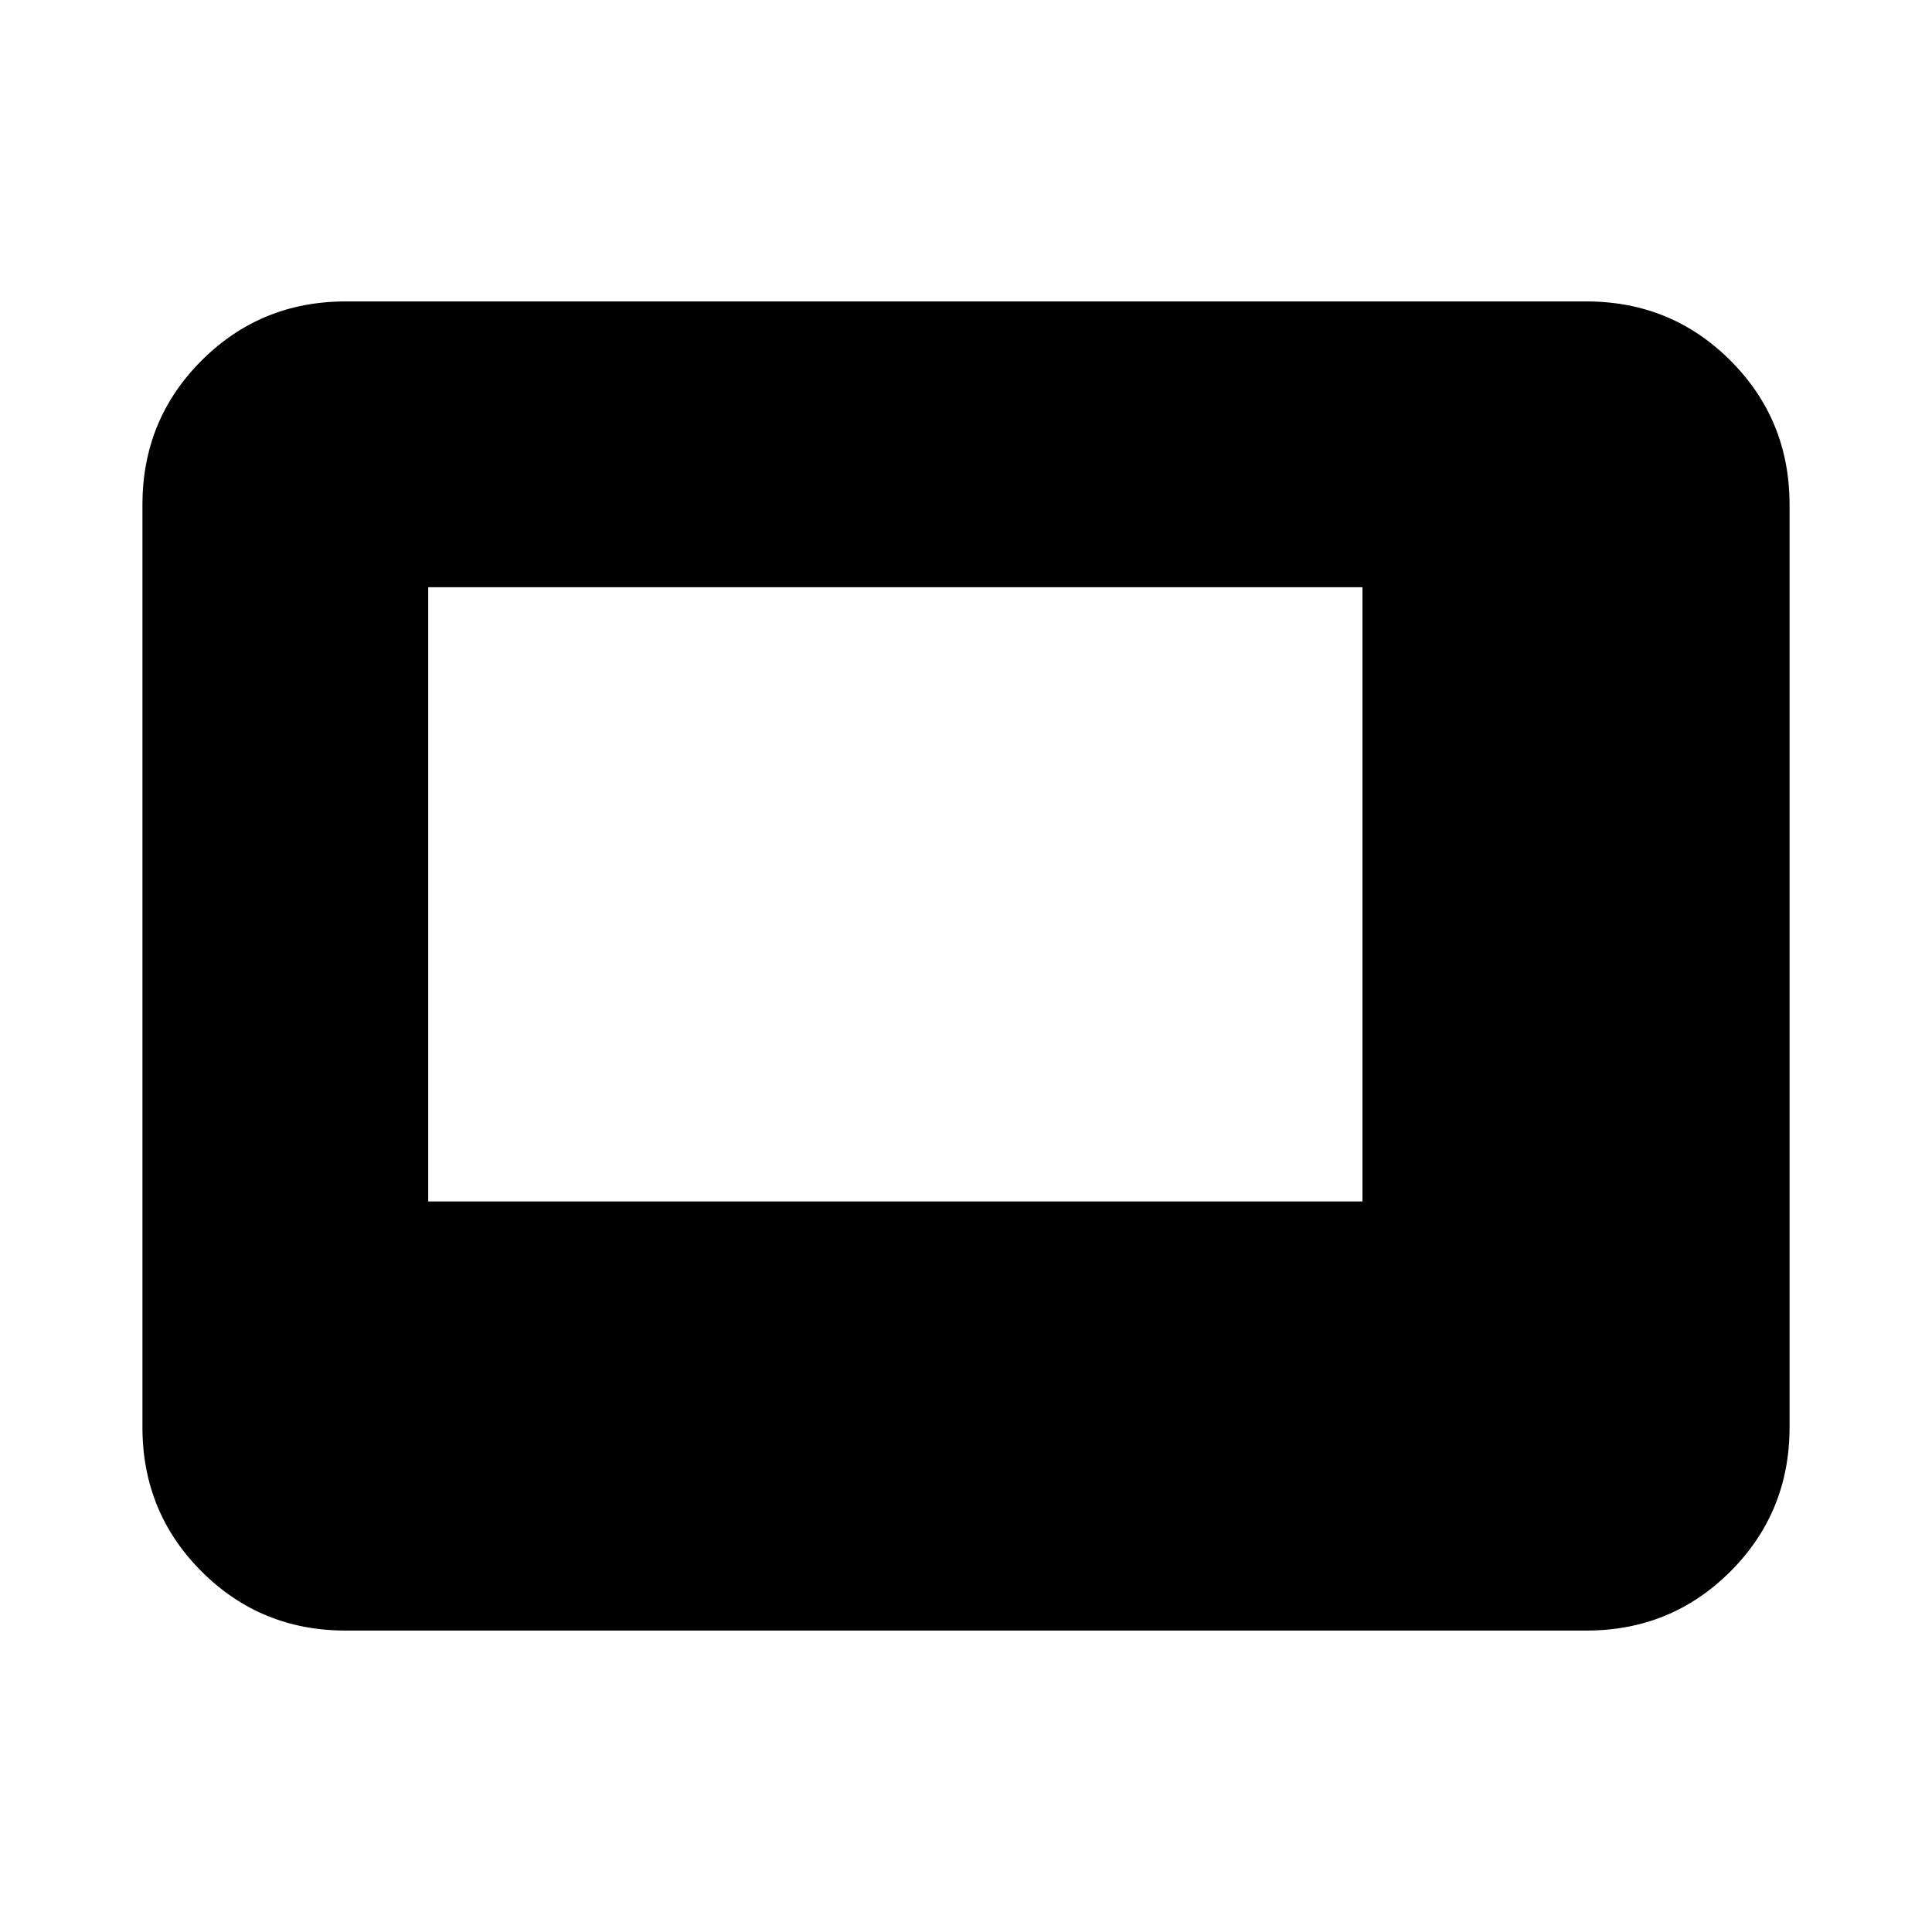 <svg xmlns="http://www.w3.org/2000/svg" height="24" viewBox="0 -960 960 960" width="24"><path d="M212.78-363H677v-305.22H212.78V-363Zm-41 213.22q-42.24 0-71.62-29.38-29.38-29.38-29.38-71.62v-458.44q0-42.24 29.38-71.62 29.38-29.38 71.62-29.38h616.44q42.24 0 71.62 29.38 29.38 29.38 29.38 71.62v458.44q0 42.24-29.38 71.62-29.38 29.38-71.62 29.38H171.78Z"/></svg>